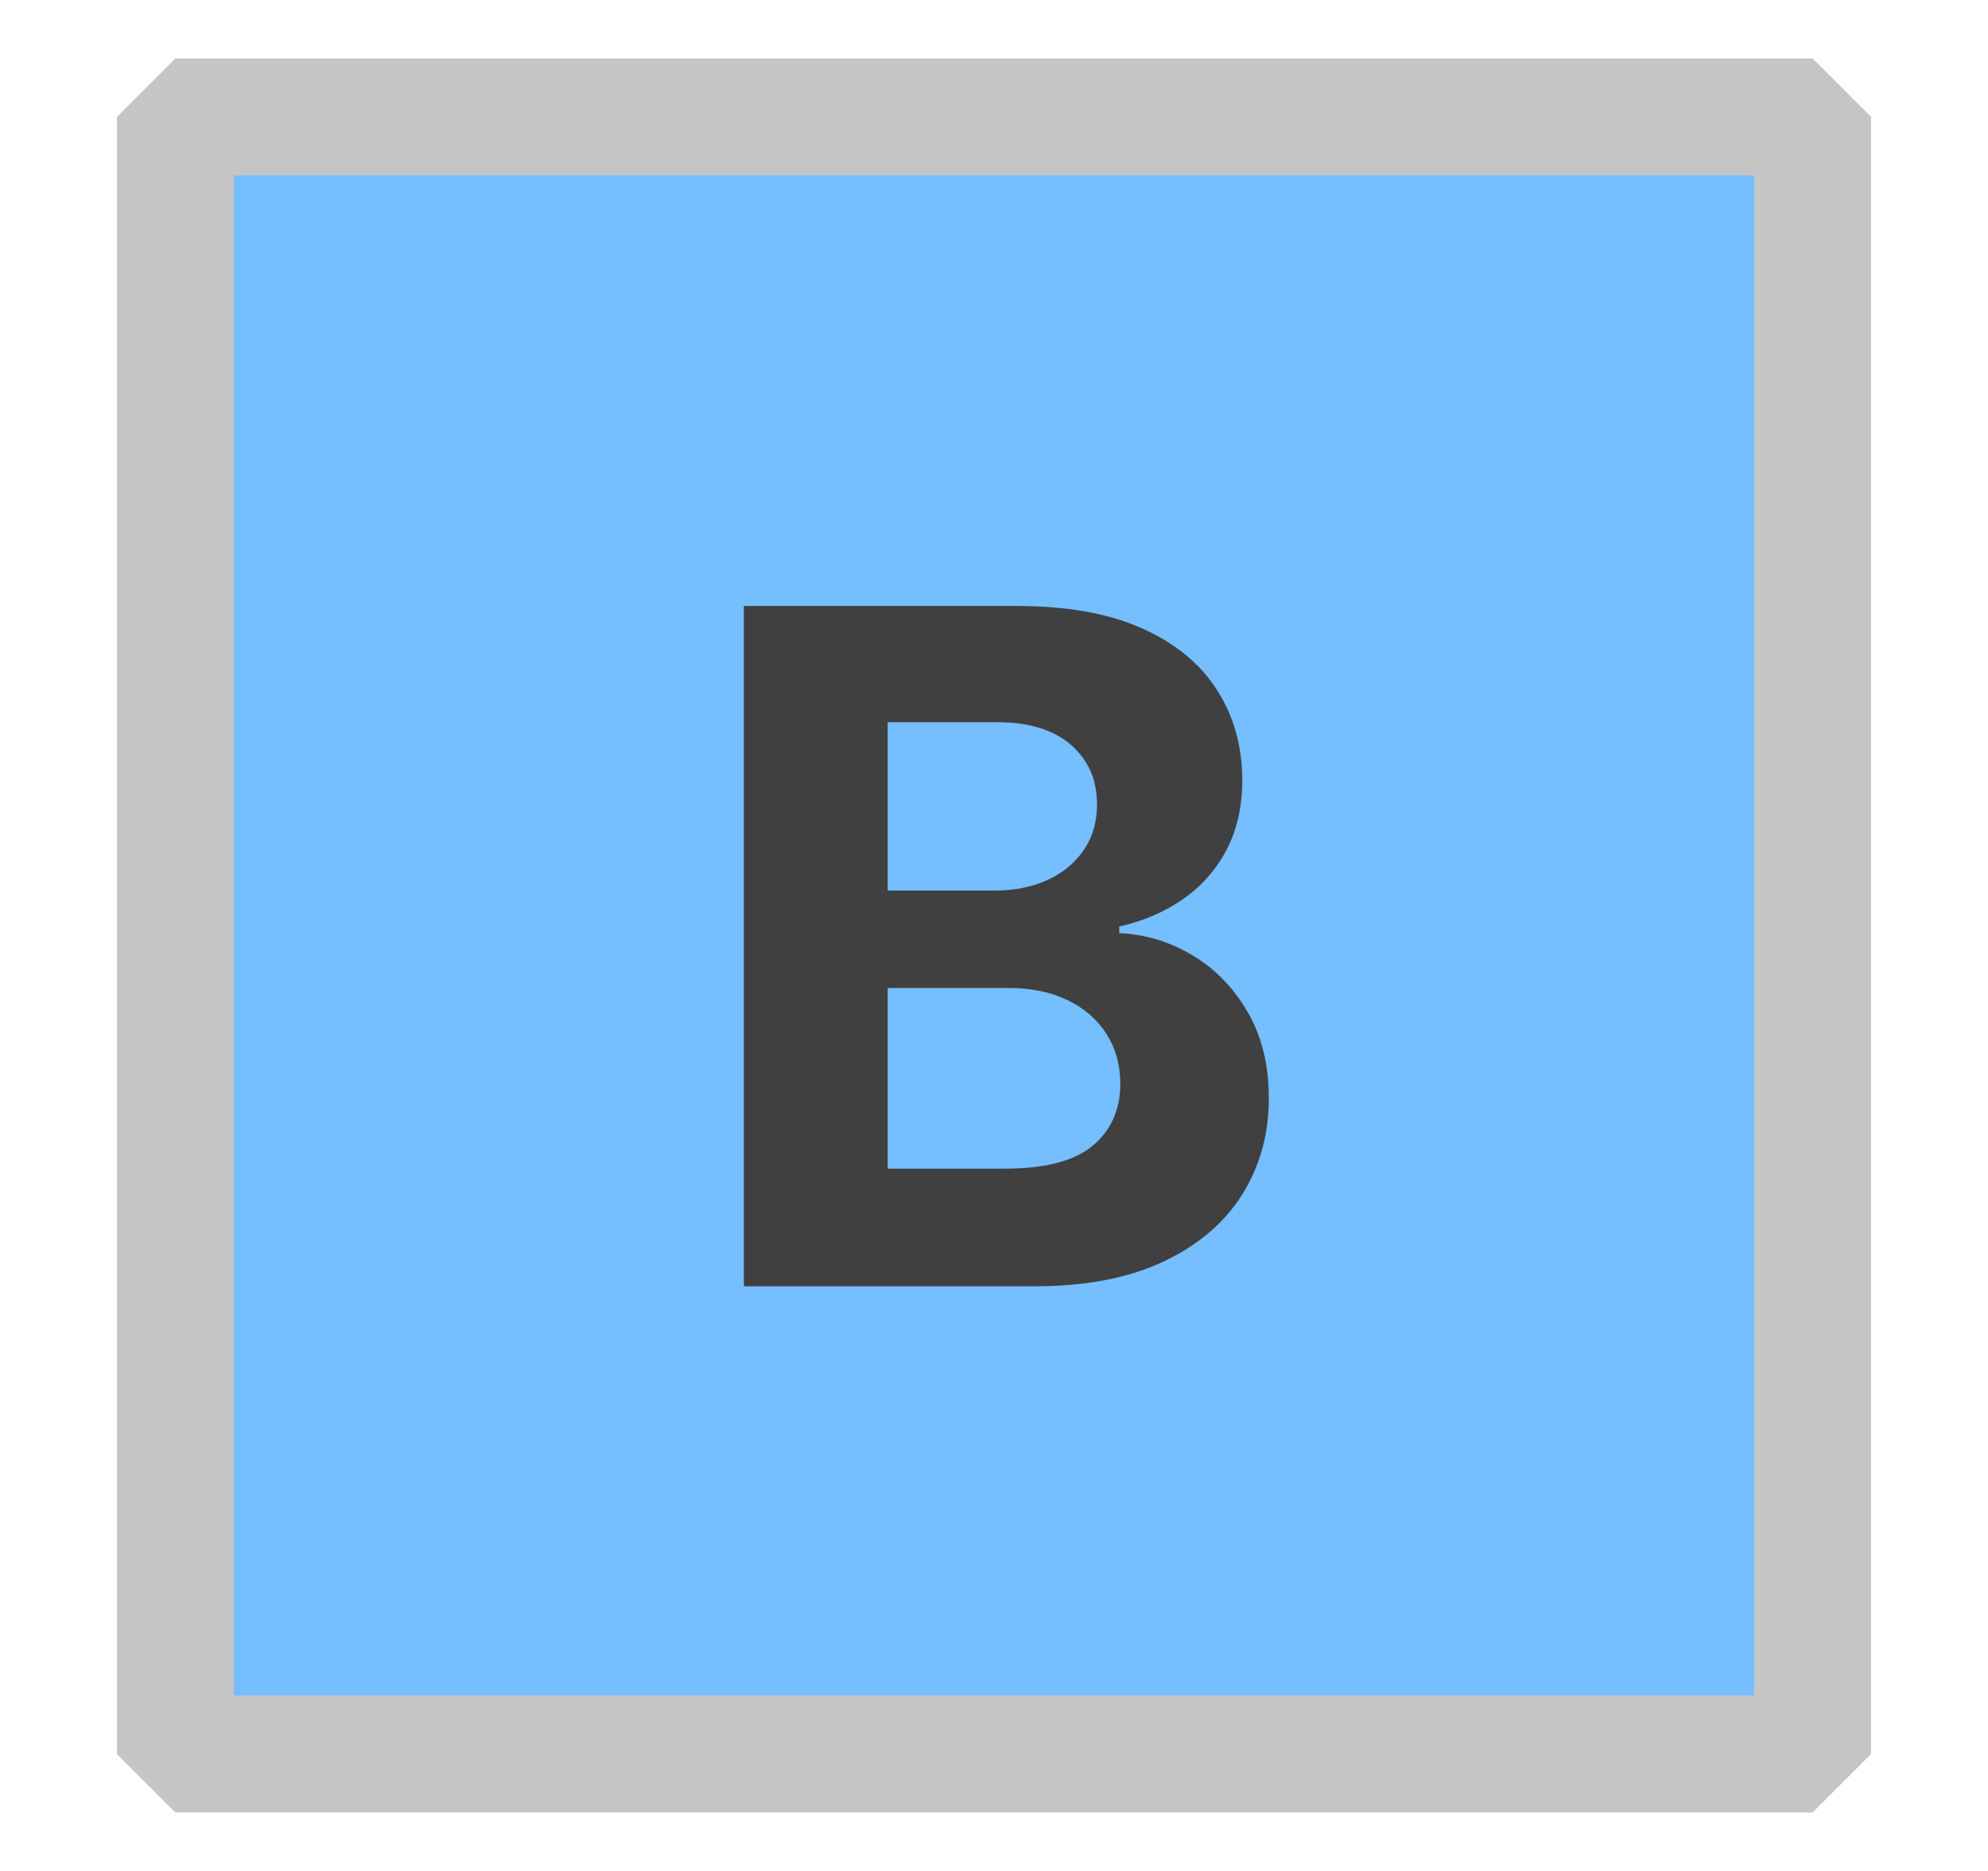 <svg width="17" height="16" viewBox="0 0 17 16" fill="none" xmlns="http://www.w3.org/2000/svg">
<rect x="1.5" y="1" width="14" height="14" fill="#75BEFF" stroke="#C5C5C5" stroke-linejoin="bevel"/>
<path d="M6.361 11V5.182H8.691C9.119 5.182 9.476 5.245 9.762 5.372C10.048 5.499 10.263 5.675 10.407 5.901C10.55 6.124 10.623 6.382 10.623 6.673C10.623 6.901 10.577 7.1 10.486 7.273C10.395 7.443 10.27 7.583 10.111 7.693C9.954 7.801 9.774 7.878 9.571 7.923V7.98C9.793 7.99 10 8.052 10.194 8.168C10.389 8.283 10.547 8.445 10.668 8.653C10.789 8.86 10.85 9.106 10.85 9.392C10.85 9.701 10.773 9.976 10.62 10.219C10.468 10.459 10.244 10.65 9.946 10.79C9.649 10.93 9.283 11 8.847 11H6.361ZM7.591 9.994H8.594C8.937 9.994 9.187 9.929 9.344 9.798C9.501 9.666 9.58 9.49 9.58 9.27C9.58 9.109 9.541 8.967 9.463 8.844C9.386 8.721 9.275 8.624 9.131 8.554C8.989 8.484 8.819 8.449 8.623 8.449H7.591V9.994ZM7.591 7.616H8.503C8.672 7.616 8.821 7.587 8.952 7.528C9.085 7.468 9.189 7.383 9.265 7.273C9.342 7.163 9.381 7.031 9.381 6.878C9.381 6.668 9.306 6.498 9.157 6.369C9.009 6.241 8.799 6.176 8.526 6.176H7.591V7.616Z" fill="#404040"/>
</svg>

